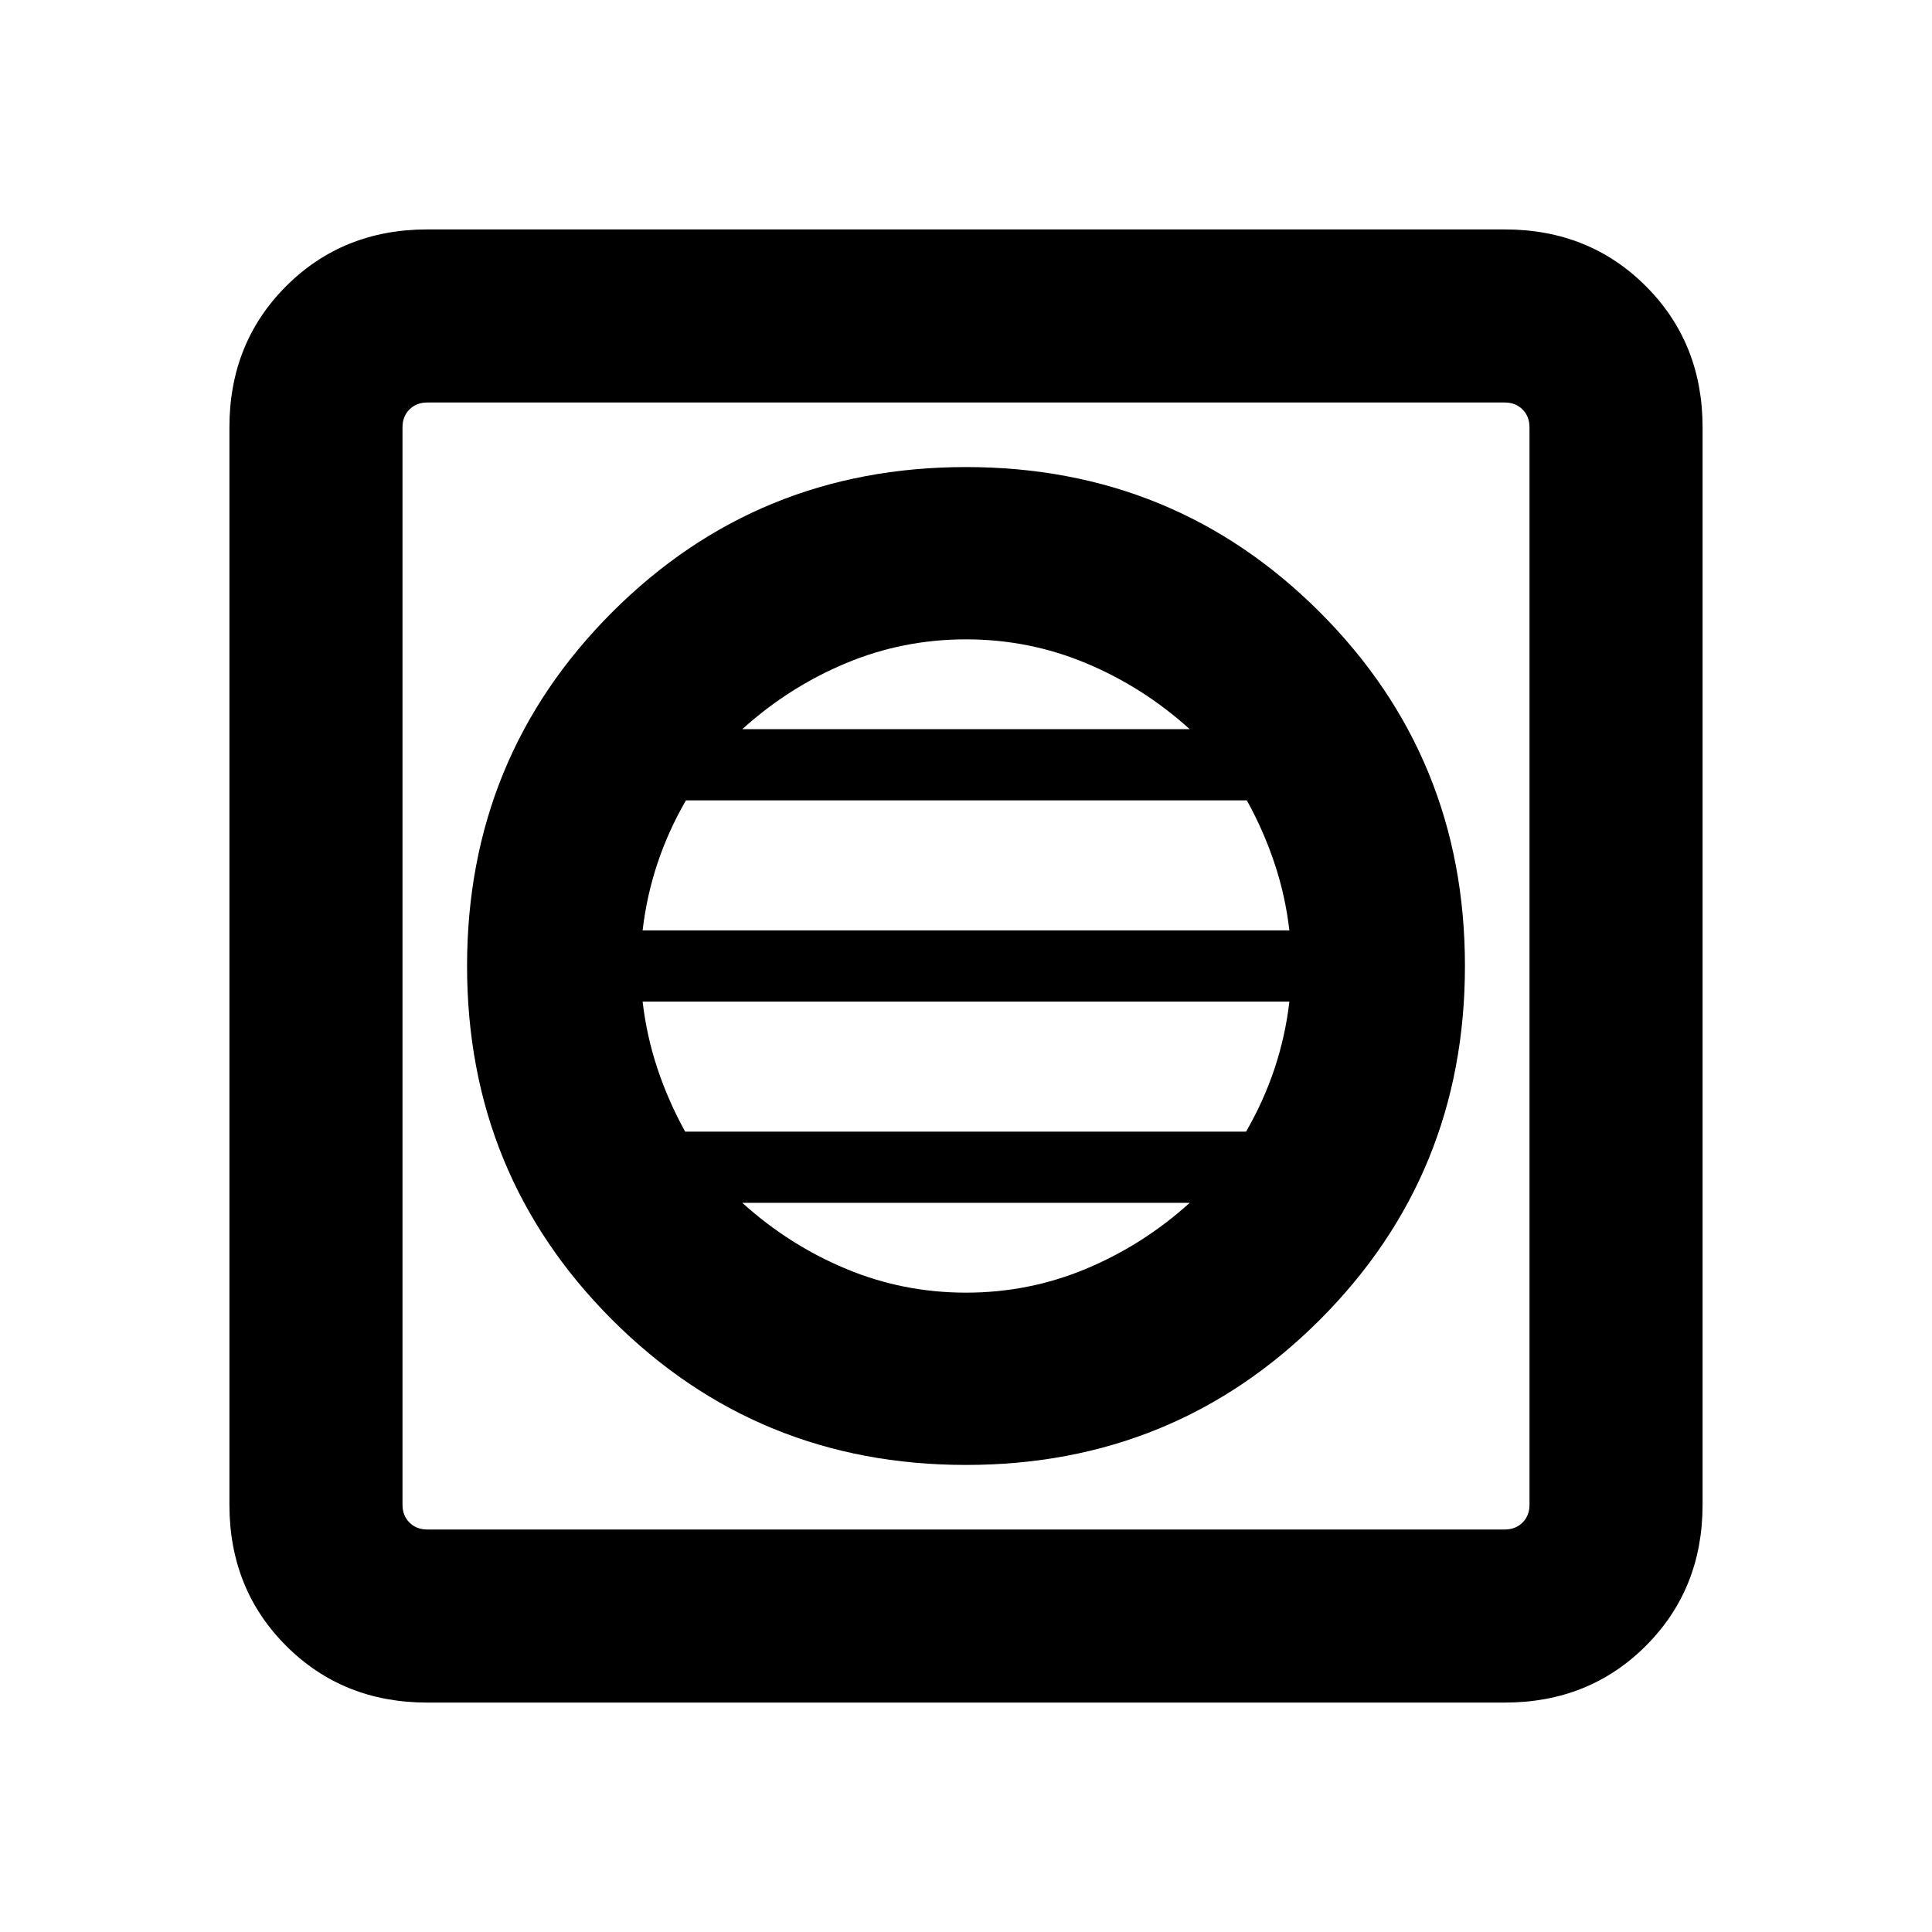 <svg xmlns="http://www.w3.org/2000/svg" height="24" viewBox="0 -960 960 960" width="24"><path d="M480-232.08q103.69 0 175.81-72.11 72.11-72.12 72.11-175.81t-72.11-175.81Q583.69-727.92 480-727.92t-175.81 72.11Q232.08-583.69 232.08-480t72.11 175.81q72.12 72.11 175.81 72.11Zm0-85.61q-31.31 0-59.65-11.85-28.35-11.84-51.5-32.77h222.3q-23.15 20.93-51.5 32.77-28.34 11.85-59.65 11.85Zm-139.54-80q-8.38-15.16-13.77-31.31-5.38-16.15-7.38-33.31h321.38q-2 17.16-7.38 33.31-5.39 16.15-14.16 31.31H340.46Zm-21.15-100q2-17.16 7.38-33.31 5.39-16.15 14.16-31.31h278.69q8.38 15.16 13.77 31.31 5.38 16.15 7.38 33.31H319.31Zm49.54-100q23.15-20.93 51.5-32.77 28.34-11.85 59.65-11.85t59.65 11.85q28.35 11.84 51.5 32.77h-222.3ZM212.31-114q-41.92 0-70.12-28.19Q114-170.39 114-212.31v-535.38q0-41.92 28.19-70.12Q170.39-846 212.31-846h535.38q41.92 0 70.12 28.19Q846-789.61 846-747.69v535.38q0 41.92-28.19 70.12Q789.61-114 747.69-114H212.31Zm0-86h535.38q5.39 0 8.85-3.46t3.46-8.85v-535.38q0-5.39-3.46-8.85t-8.85-3.46H212.31q-5.39 0-8.85 3.46t-3.46 8.85v535.38q0 5.39 3.46 8.85t8.85 3.46ZM200-760v560-560Z"/></svg>